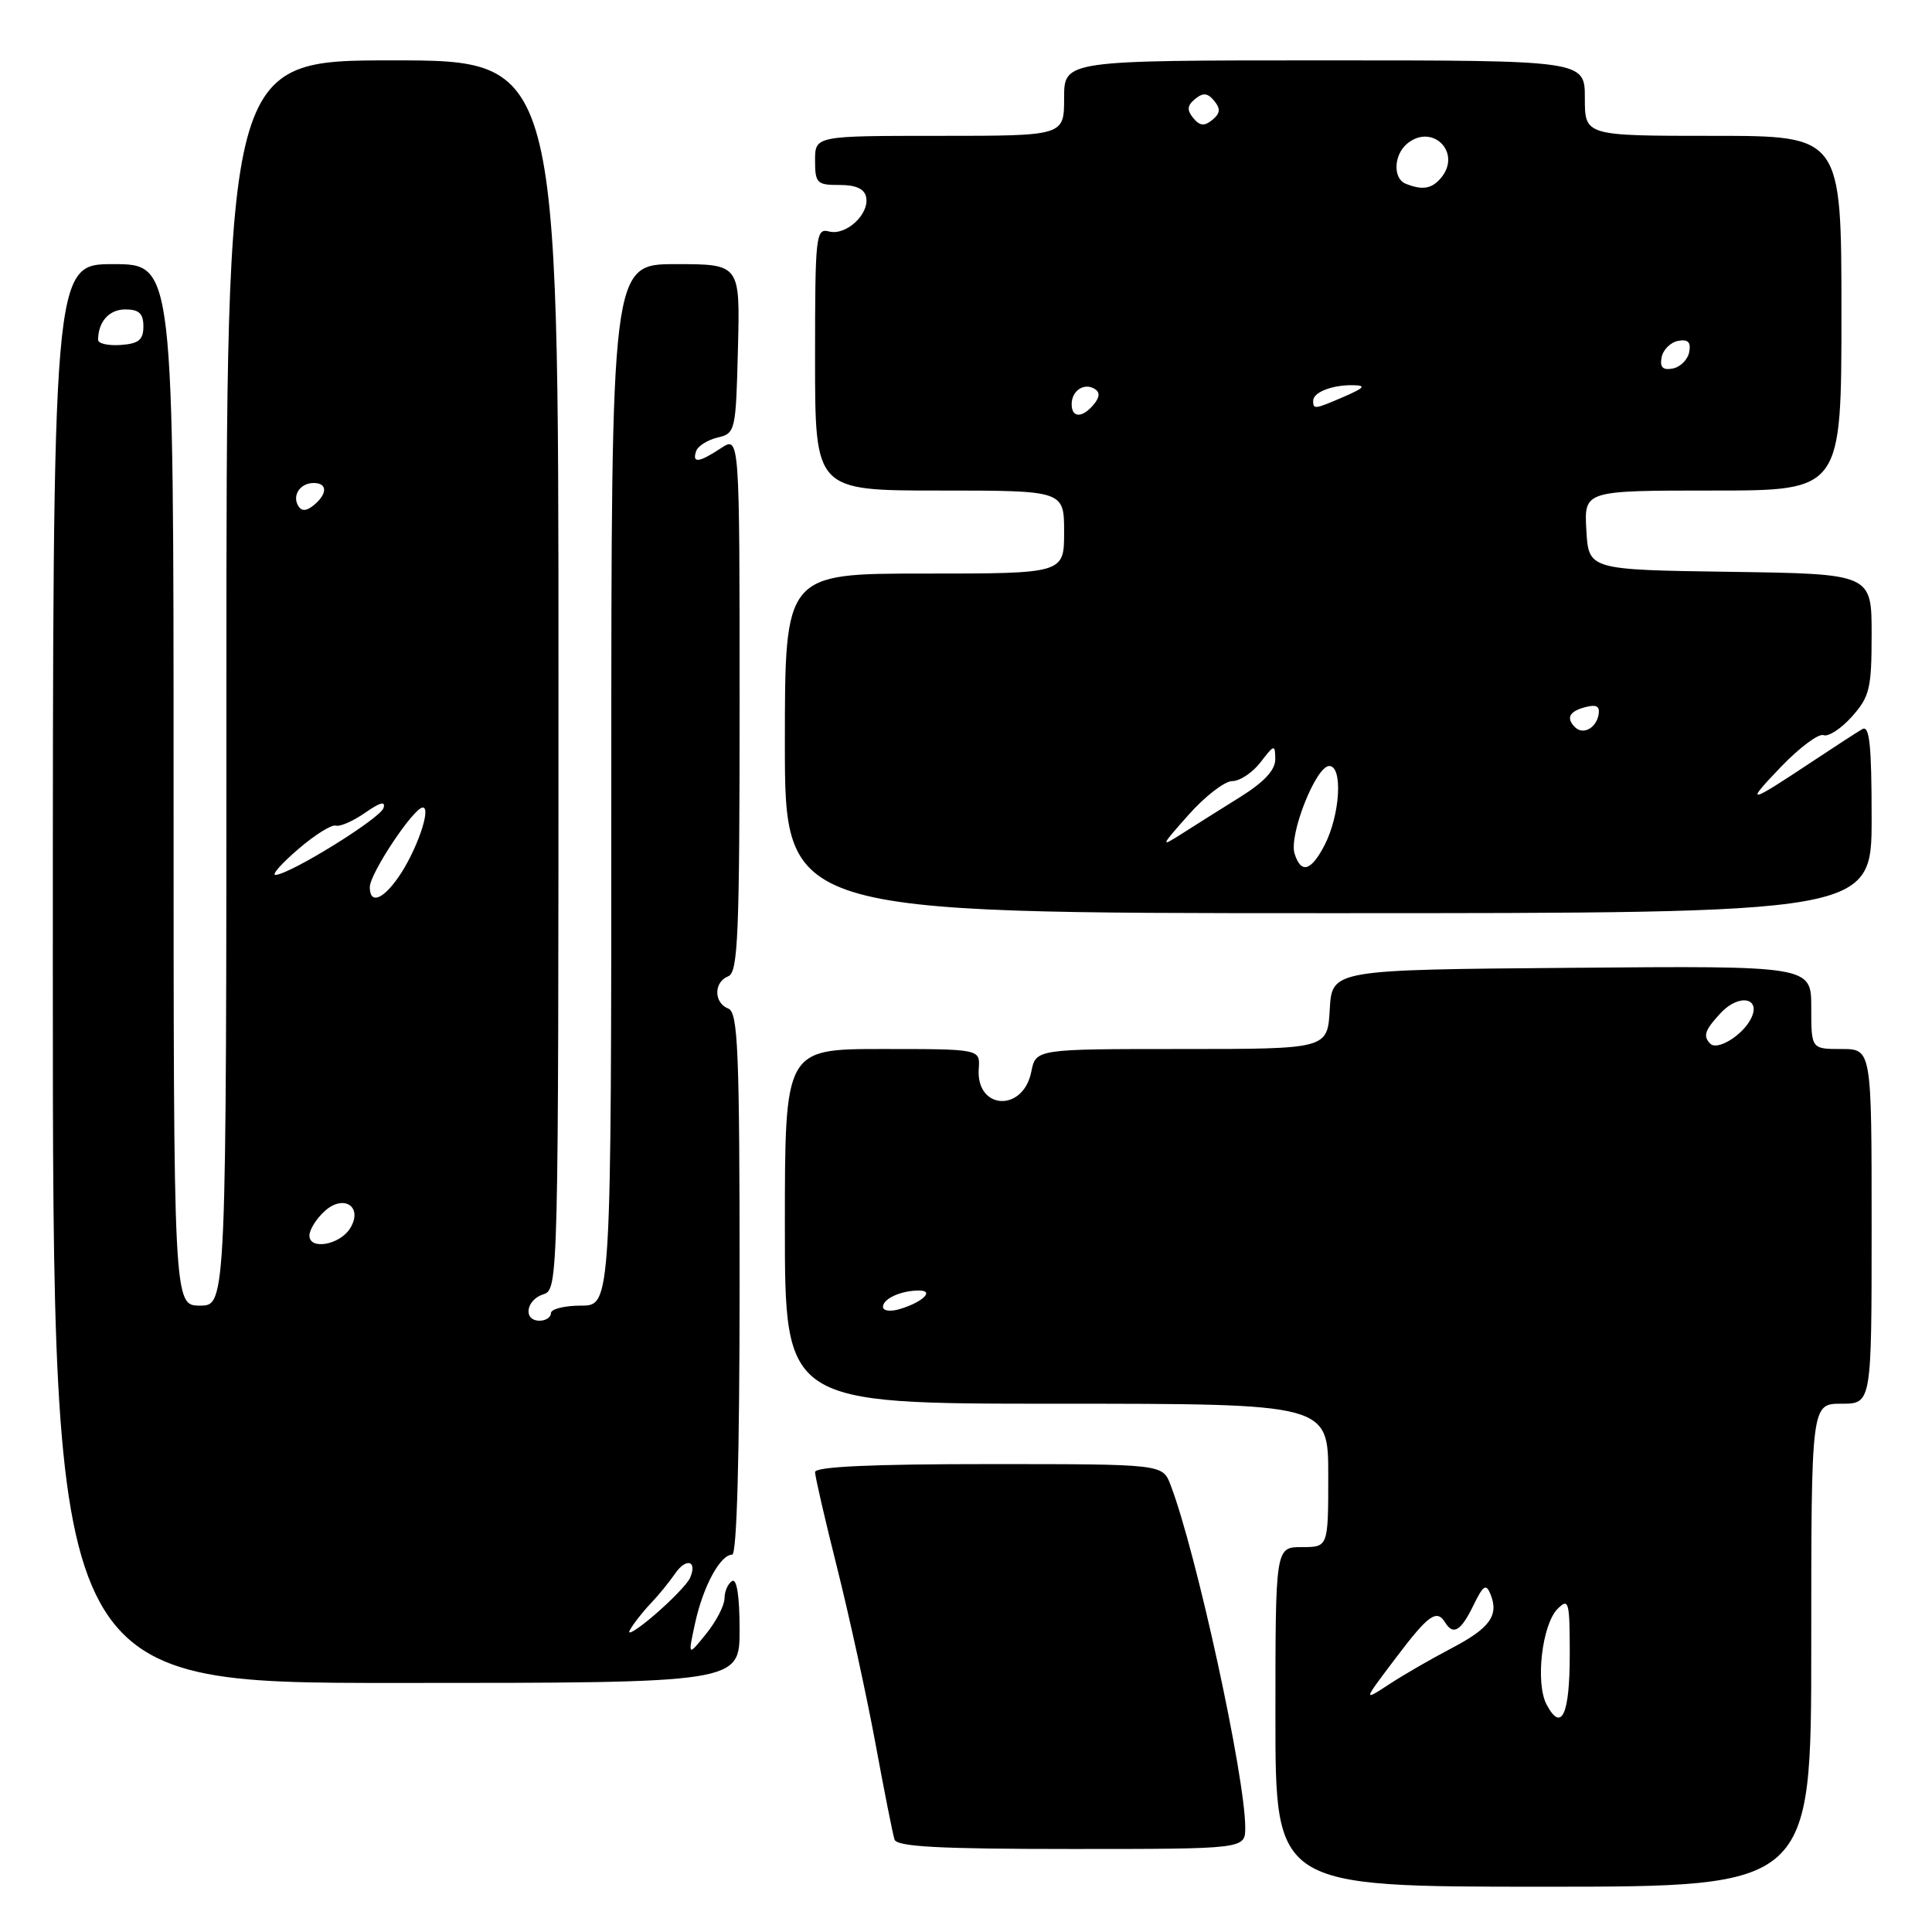 <?xml version="1.0" encoding="UTF-8" standalone="no"?>
<!DOCTYPE svg PUBLIC "-//W3C//DTD SVG 1.1//EN" "http://www.w3.org/Graphics/SVG/1.1/DTD/svg11.dtd" >
<svg xmlns="http://www.w3.org/2000/svg" xmlns:xlink="http://www.w3.org/1999/xlink" version="1.1" viewBox="0 0 256 256">
 <g >
 <path fill="currentColor"
d=" M 240.00 218.00 C 240.00 186.00 240.00 186.00 244.00 186.00 C 248.00 186.00 248.00 186.00 248.00 162.50 C 248.00 139.00 248.00 139.00 244.00 139.00 C 240.00 139.00 240.00 139.00 240.00 133.49 C 240.00 127.97 240.00 127.97 208.25 128.24 C 176.50 128.50 176.50 128.50 176.20 133.75 C 175.90 139.00 175.90 139.00 156.57 139.00 C 137.25 139.00 137.25 139.00 136.65 142.02 C 135.56 147.43 129.30 147.06 129.69 141.61 C 129.88 139.00 129.88 139.00 116.94 139.00 C 104.00 139.00 104.00 139.00 104.00 162.50 C 104.00 186.00 104.00 186.00 140.00 186.00 C 176.00 186.00 176.00 186.00 176.00 195.50 C 176.00 205.00 176.00 205.00 172.50 205.00 C 169.00 205.00 169.00 205.00 169.00 227.50 C 169.00 250.00 169.00 250.00 204.50 250.00 C 240.00 250.00 240.00 250.00 240.00 218.00 Z  M 165.00 242.17 C 165.00 235.43 158.51 205.64 155.10 196.75 C 154.05 194.00 154.05 194.00 131.02 194.00 C 115.49 194.00 108.00 194.34 108.00 195.06 C 108.00 195.64 109.32 201.38 110.94 207.81 C 112.55 214.24 114.83 224.68 116.00 231.00 C 117.16 237.32 118.30 243.06 118.53 243.75 C 118.84 244.70 124.43 245.00 141.97 245.00 C 165.00 245.00 165.00 245.00 165.00 242.17 Z  M 98.00 215.94 C 98.00 211.49 97.63 209.11 97.00 209.50 C 96.45 209.84 96.00 210.88 96.00 211.81 C 95.99 212.74 94.90 214.85 93.56 216.50 C 91.14 219.50 91.14 219.50 92.12 215.00 C 93.19 210.15 95.45 206.00 97.02 206.00 C 97.64 206.00 98.00 192.80 98.00 170.11 C 98.00 139.12 97.79 134.14 96.50 133.64 C 94.56 132.89 94.56 130.11 96.50 129.36 C 97.79 128.86 98.00 123.92 98.00 93.28 C 98.00 57.77 98.00 57.77 95.54 59.38 C 92.59 61.32 91.69 61.42 92.24 59.78 C 92.46 59.11 93.74 58.30 95.07 57.98 C 97.44 57.43 97.51 57.14 97.78 46.21 C 98.07 35.00 98.07 35.00 89.53 35.00 C 81.00 35.00 81.00 35.00 81.00 104.00 C 81.00 173.00 81.00 173.00 77.00 173.00 C 74.80 173.00 73.00 173.45 73.00 174.00 C 73.00 174.55 72.33 175.00 71.50 175.00 C 69.28 175.00 69.68 172.24 72.00 171.50 C 73.98 170.87 74.00 169.99 74.00 89.43 C 74.00 8.00 74.00 8.00 52.00 8.00 C 30.00 8.00 30.00 8.00 30.00 90.50 C 30.00 173.00 30.00 173.00 26.50 173.00 C 23.00 173.00 23.00 173.00 23.00 104.00 C 23.00 35.00 23.00 35.00 15.00 35.00 C 7.00 35.00 7.00 35.00 7.00 129.00 C 7.00 223.00 7.00 223.00 52.50 223.00 C 98.00 223.00 98.00 223.00 98.00 215.94 Z  M 248.00 108.44 C 248.00 98.67 247.72 96.04 246.75 96.62 C 246.06 97.02 243.03 98.99 240.00 101.00 C 231.58 106.59 231.15 106.66 235.98 101.62 C 238.44 99.06 240.98 97.16 241.63 97.41 C 242.27 97.66 243.97 96.54 245.40 94.94 C 247.74 92.31 248.00 91.22 248.00 84.03 C 248.00 76.04 248.00 76.04 229.25 75.77 C 210.50 75.50 210.50 75.50 210.20 70.25 C 209.90 65.00 209.90 65.00 226.95 65.00 C 244.00 65.00 244.00 65.00 244.00 41.50 C 244.00 18.00 244.00 18.00 227.00 18.00 C 210.00 18.00 210.00 18.00 210.00 13.00 C 210.00 8.00 210.00 8.00 175.50 8.00 C 141.00 8.00 141.00 8.00 141.00 13.00 C 141.00 18.00 141.00 18.00 124.50 18.00 C 108.00 18.00 108.00 18.00 108.00 21.26 C 108.00 24.27 108.25 24.52 111.22 24.51 C 113.41 24.50 114.55 25.02 114.77 26.13 C 115.22 28.38 112.10 31.26 109.85 30.67 C 108.10 30.21 108.00 31.15 108.00 47.59 C 108.00 65.00 108.00 65.00 124.50 65.00 C 141.00 65.00 141.00 65.00 141.00 70.50 C 141.00 76.00 141.00 76.00 122.50 76.00 C 104.00 76.00 104.00 76.00 104.00 98.50 C 104.00 121.00 104.00 121.00 176.00 121.00 C 248.00 121.00 248.00 121.00 248.00 108.44 Z  M 204.94 225.88 C 203.42 223.06 204.32 215.26 206.39 213.18 C 207.87 211.70 208.00 212.19 208.00 219.23 C 208.00 227.22 206.91 229.58 204.94 225.88 Z  M 184.92 219.73 C 189.27 213.96 190.37 213.17 191.50 215.00 C 192.57 216.73 193.58 216.11 195.22 212.75 C 196.54 210.04 196.91 209.79 197.50 211.25 C 198.64 214.06 197.41 215.75 192.30 218.42 C 189.66 219.80 185.95 221.94 184.05 223.19 C 180.59 225.45 180.59 225.45 184.92 219.73 Z  M 117.00 173.17 C 117.00 172.08 119.38 171.00 121.78 171.00 C 123.86 171.00 122.27 172.54 119.25 173.45 C 118.01 173.83 117.00 173.71 117.00 173.17 Z  M 226.63 138.30 C 225.62 137.28 225.88 136.51 228.01 134.22 C 230.47 131.58 233.48 132.23 231.96 135.08 C 230.79 137.26 227.55 139.22 226.63 138.30 Z  M 83.46 216.00 C 83.91 215.18 85.14 213.60 86.19 212.50 C 87.24 211.40 88.71 209.60 89.46 208.50 C 90.94 206.35 92.45 206.81 91.42 209.11 C 91.08 209.87 88.96 212.07 86.71 214.00 C 84.46 215.93 83.00 216.82 83.46 216.00 Z  M 41.00 163.72 C 41.00 162.95 41.91 161.49 43.02 160.48 C 45.58 158.16 48.16 159.93 46.38 162.78 C 45.01 164.96 41.00 165.67 41.00 163.72 Z  M 49.00 117.55 C 49.00 115.75 54.82 107.00 56.02 107.00 C 57.20 107.00 55.16 112.84 52.78 116.25 C 50.69 119.25 49.00 119.83 49.00 117.55 Z  M 39.50 112.53 C 41.70 110.63 43.95 109.22 44.50 109.40 C 45.05 109.57 46.80 108.80 48.39 107.69 C 50.38 106.30 51.13 106.11 50.81 107.08 C 50.34 108.48 38.42 115.86 36.50 115.93 C 35.95 115.95 37.30 114.42 39.50 112.53 Z  M 39.53 67.05 C 38.67 65.65 39.77 64.00 41.56 64.00 C 43.40 64.00 43.41 65.42 41.59 66.93 C 40.62 67.73 39.97 67.77 39.53 67.05 Z  M 13.00 45.04 C 13.00 42.63 14.46 41.00 16.61 41.00 C 18.42 41.00 19.00 41.54 19.00 43.25 C 19.00 45.04 18.38 45.54 16.00 45.71 C 14.35 45.83 13.00 45.52 13.00 45.04 Z  M 171.54 113.12 C 170.75 110.65 174.37 101.50 176.13 101.50 C 177.96 101.50 177.58 107.98 175.51 111.99 C 173.72 115.44 172.40 115.82 171.54 113.12 Z  M 157.48 107.98 C 159.67 105.51 162.28 103.50 163.28 103.50 C 164.28 103.50 165.97 102.38 167.03 101.00 C 168.86 98.62 168.96 98.60 168.98 100.60 C 168.99 102.04 167.50 103.64 164.25 105.66 C 161.64 107.29 158.15 109.48 156.50 110.54 C 153.72 112.31 153.79 112.13 157.48 107.98 Z  M 208.69 96.35 C 207.48 95.15 207.94 94.25 210.06 93.70 C 211.56 93.30 212.03 93.58 211.81 94.75 C 211.46 96.52 209.74 97.41 208.69 96.35 Z  M 142.00 53.56 C 142.00 51.77 143.65 50.67 145.05 51.53 C 145.77 51.97 145.73 52.62 144.93 53.59 C 143.42 55.41 142.00 55.40 142.00 53.56 Z  M 174.00 53.11 C 174.00 51.97 176.53 50.99 179.33 51.04 C 181.04 51.07 180.79 51.39 178.14 52.54 C 174.19 54.25 174.00 54.28 174.00 53.11 Z  M 220.17 47.35 C 220.36 46.35 221.35 45.36 222.35 45.17 C 223.67 44.92 224.08 45.33 223.83 46.65 C 223.64 47.65 222.65 48.64 221.65 48.83 C 220.33 49.08 219.92 48.67 220.17 47.35 Z  M 186.25 24.34 C 184.55 23.65 184.67 20.52 186.45 19.04 C 189.79 16.27 193.73 20.21 190.96 23.55 C 189.73 25.03 188.48 25.24 186.25 24.34 Z  M 158.12 15.65 C 157.25 14.59 157.30 13.99 158.35 13.12 C 159.41 12.25 160.01 12.30 160.88 13.35 C 161.75 14.41 161.70 15.01 160.65 15.88 C 159.59 16.75 158.99 16.70 158.12 15.65 Z "/>
</g>
</svg>